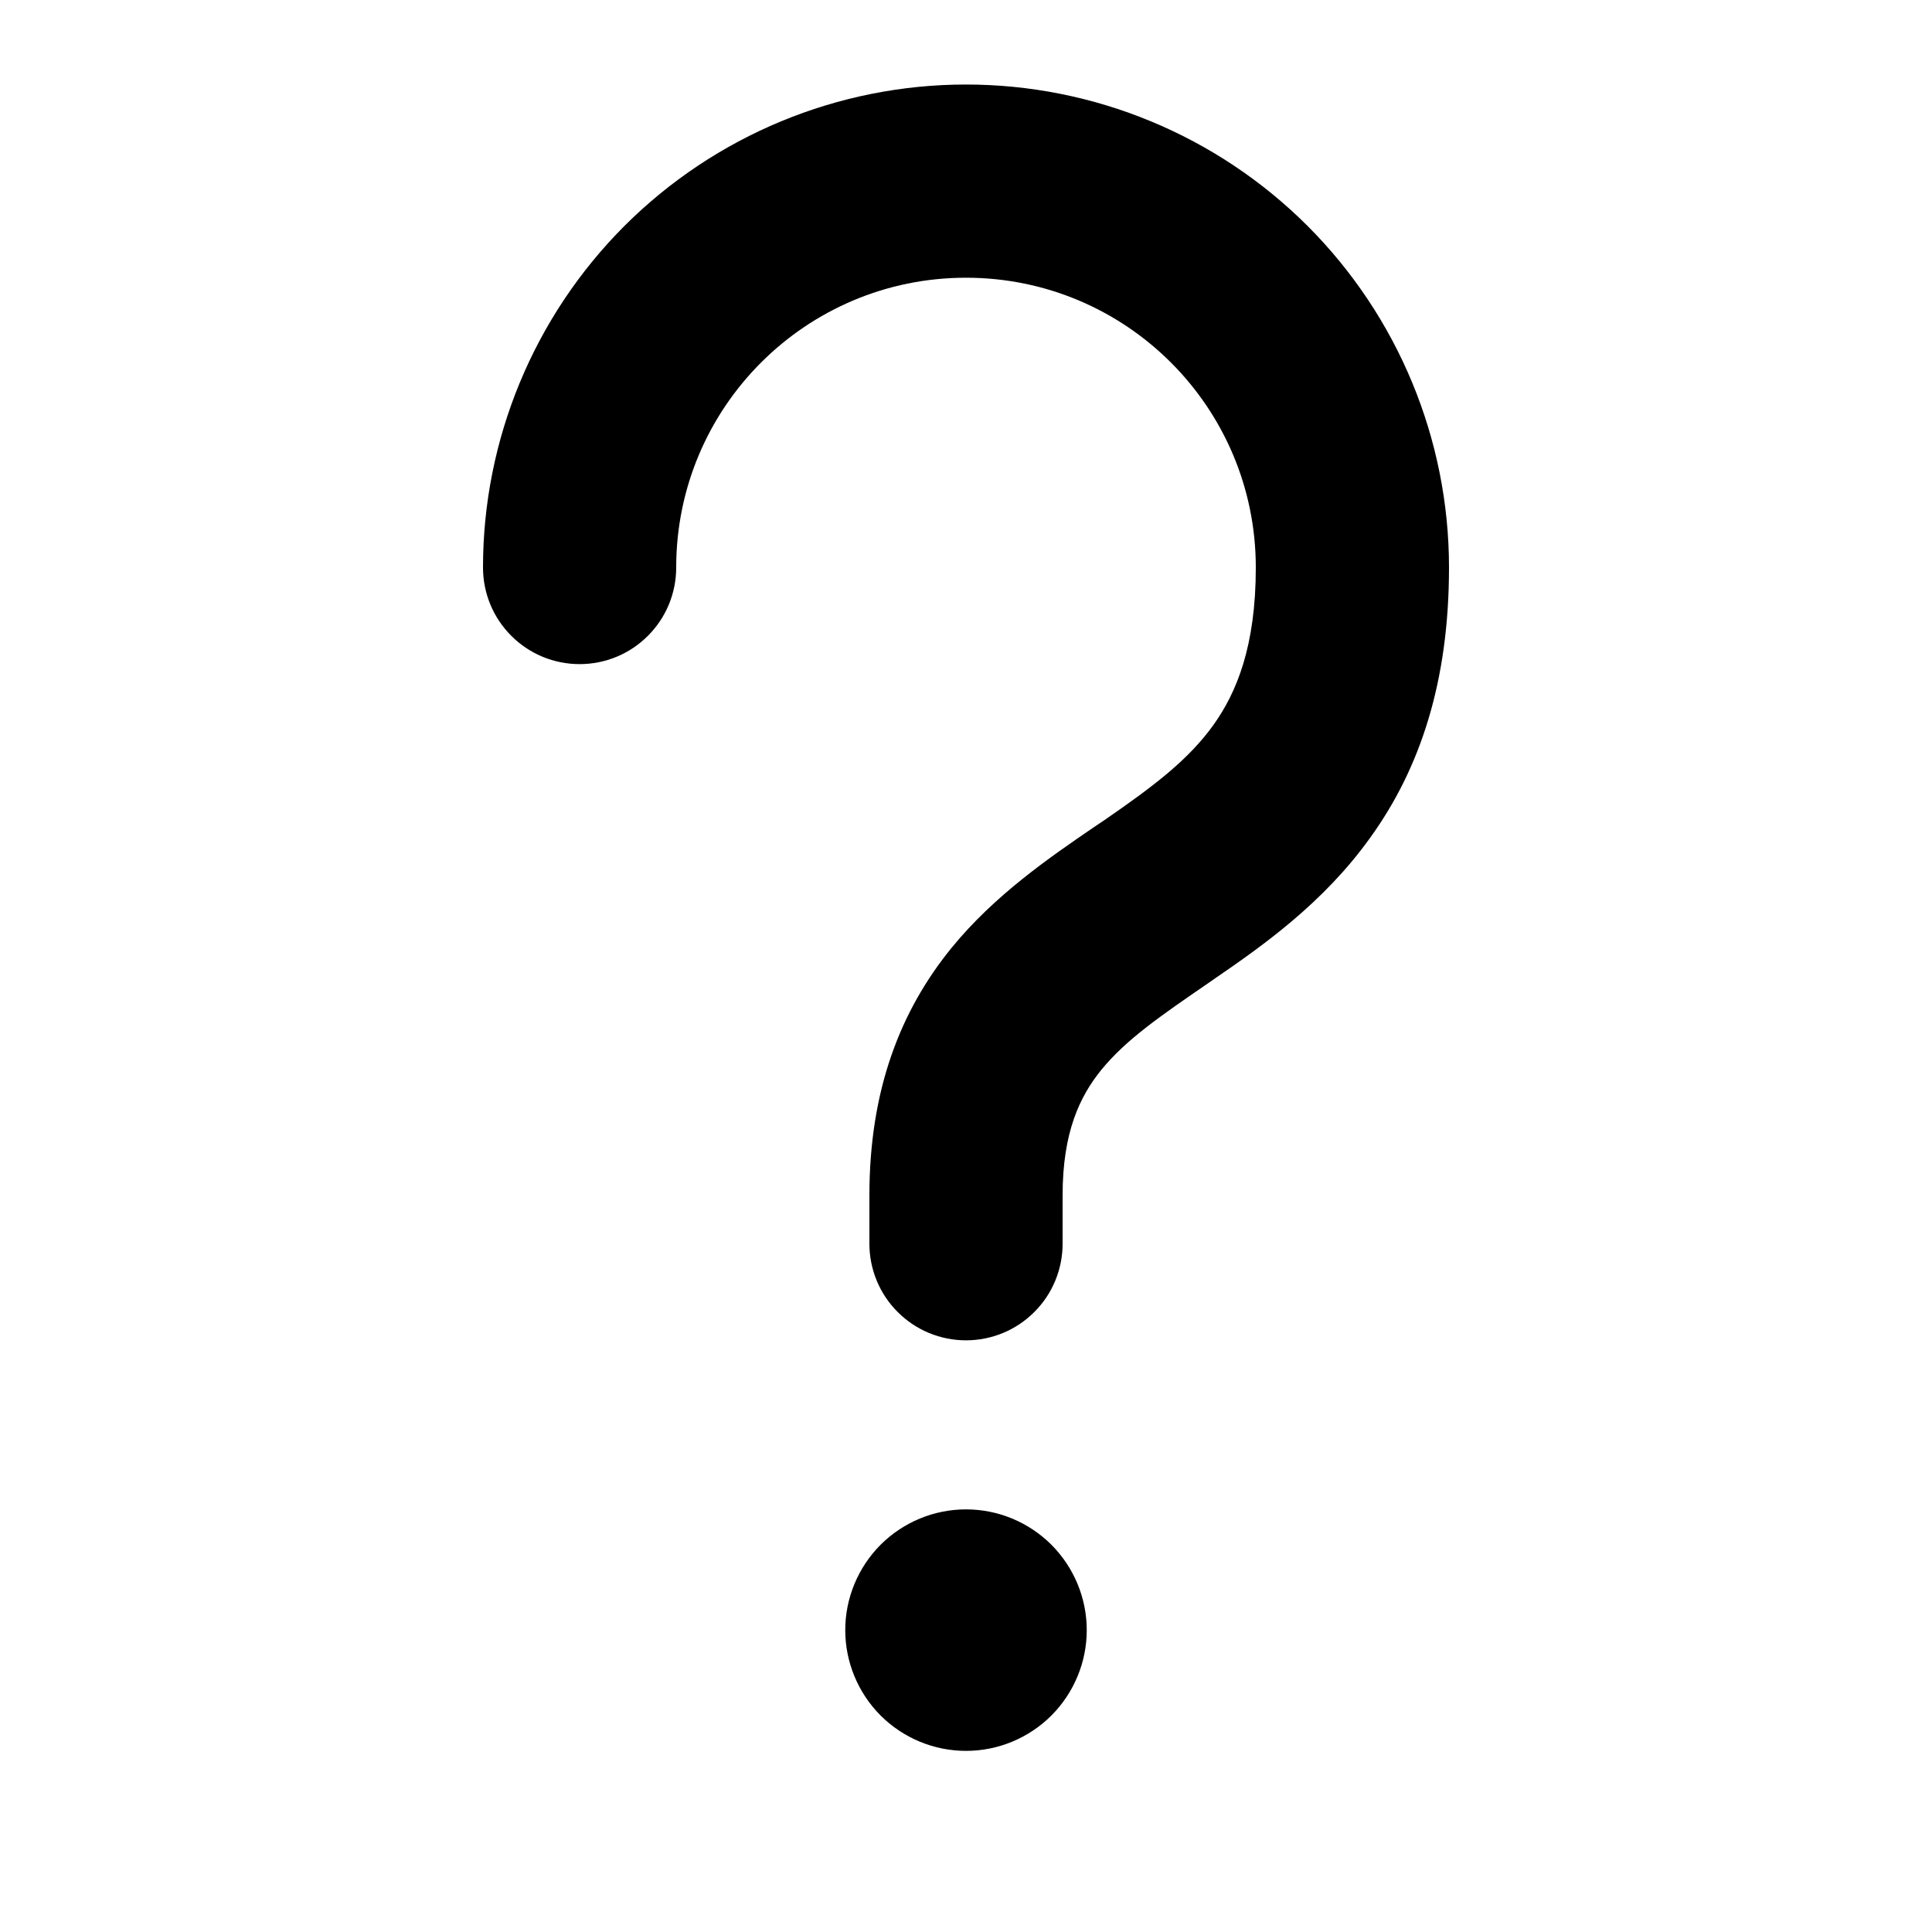 <svg viewBox="0 0 20 20" xmlns="http://www.w3.org/2000/svg">
<path d="M10 0.875C8.674 0.875 7.402 1.402 6.464 2.339C5.527 3.277 5 4.549 5 5.875C5 6.14 5.105 6.395 5.293 6.582C5.48 6.77 5.735 6.875 6 6.875C6.265 6.875 6.52 6.77 6.707 6.582C6.895 6.395 7 6.14 7 5.875C7 4.217 8.342 2.875 10 2.875C11.658 2.875 13 4.217 13 5.875C13 6.691 12.801 7.169 12.562 7.504C12.3 7.869 11.937 8.142 11.434 8.489L11.318 8.567C10.871 8.873 10.295 9.266 9.849 9.814C9.322 10.462 9 11.281 9 12.375V12.875C9 13.14 9.105 13.395 9.293 13.582C9.48 13.77 9.735 13.875 10 13.875C10.265 13.875 10.52 13.77 10.707 13.582C10.895 13.395 11 13.14 11 12.875V12.375C11 11.719 11.178 11.351 11.4 11.076C11.657 10.762 12.003 10.524 12.514 10.173L12.567 10.136C13.063 9.796 13.7 9.35 14.187 8.668C14.7 7.956 15 7.058 15 5.875C15 4.549 14.473 3.277 13.536 2.339C12.598 1.402 11.326 0.875 10 0.875ZM10 18.125C10.332 18.125 10.649 17.993 10.884 17.759C11.118 17.524 11.25 17.206 11.25 16.875C11.25 16.544 11.118 16.226 10.884 15.991C10.649 15.757 10.332 15.625 10 15.625C9.668 15.625 9.351 15.757 9.116 15.991C8.882 16.226 8.75 16.544 8.75 16.875C8.75 17.206 8.882 17.524 9.116 17.759C9.351 17.993 9.668 18.125 10 18.125Z" fill="currentcolor"/>
</svg>

